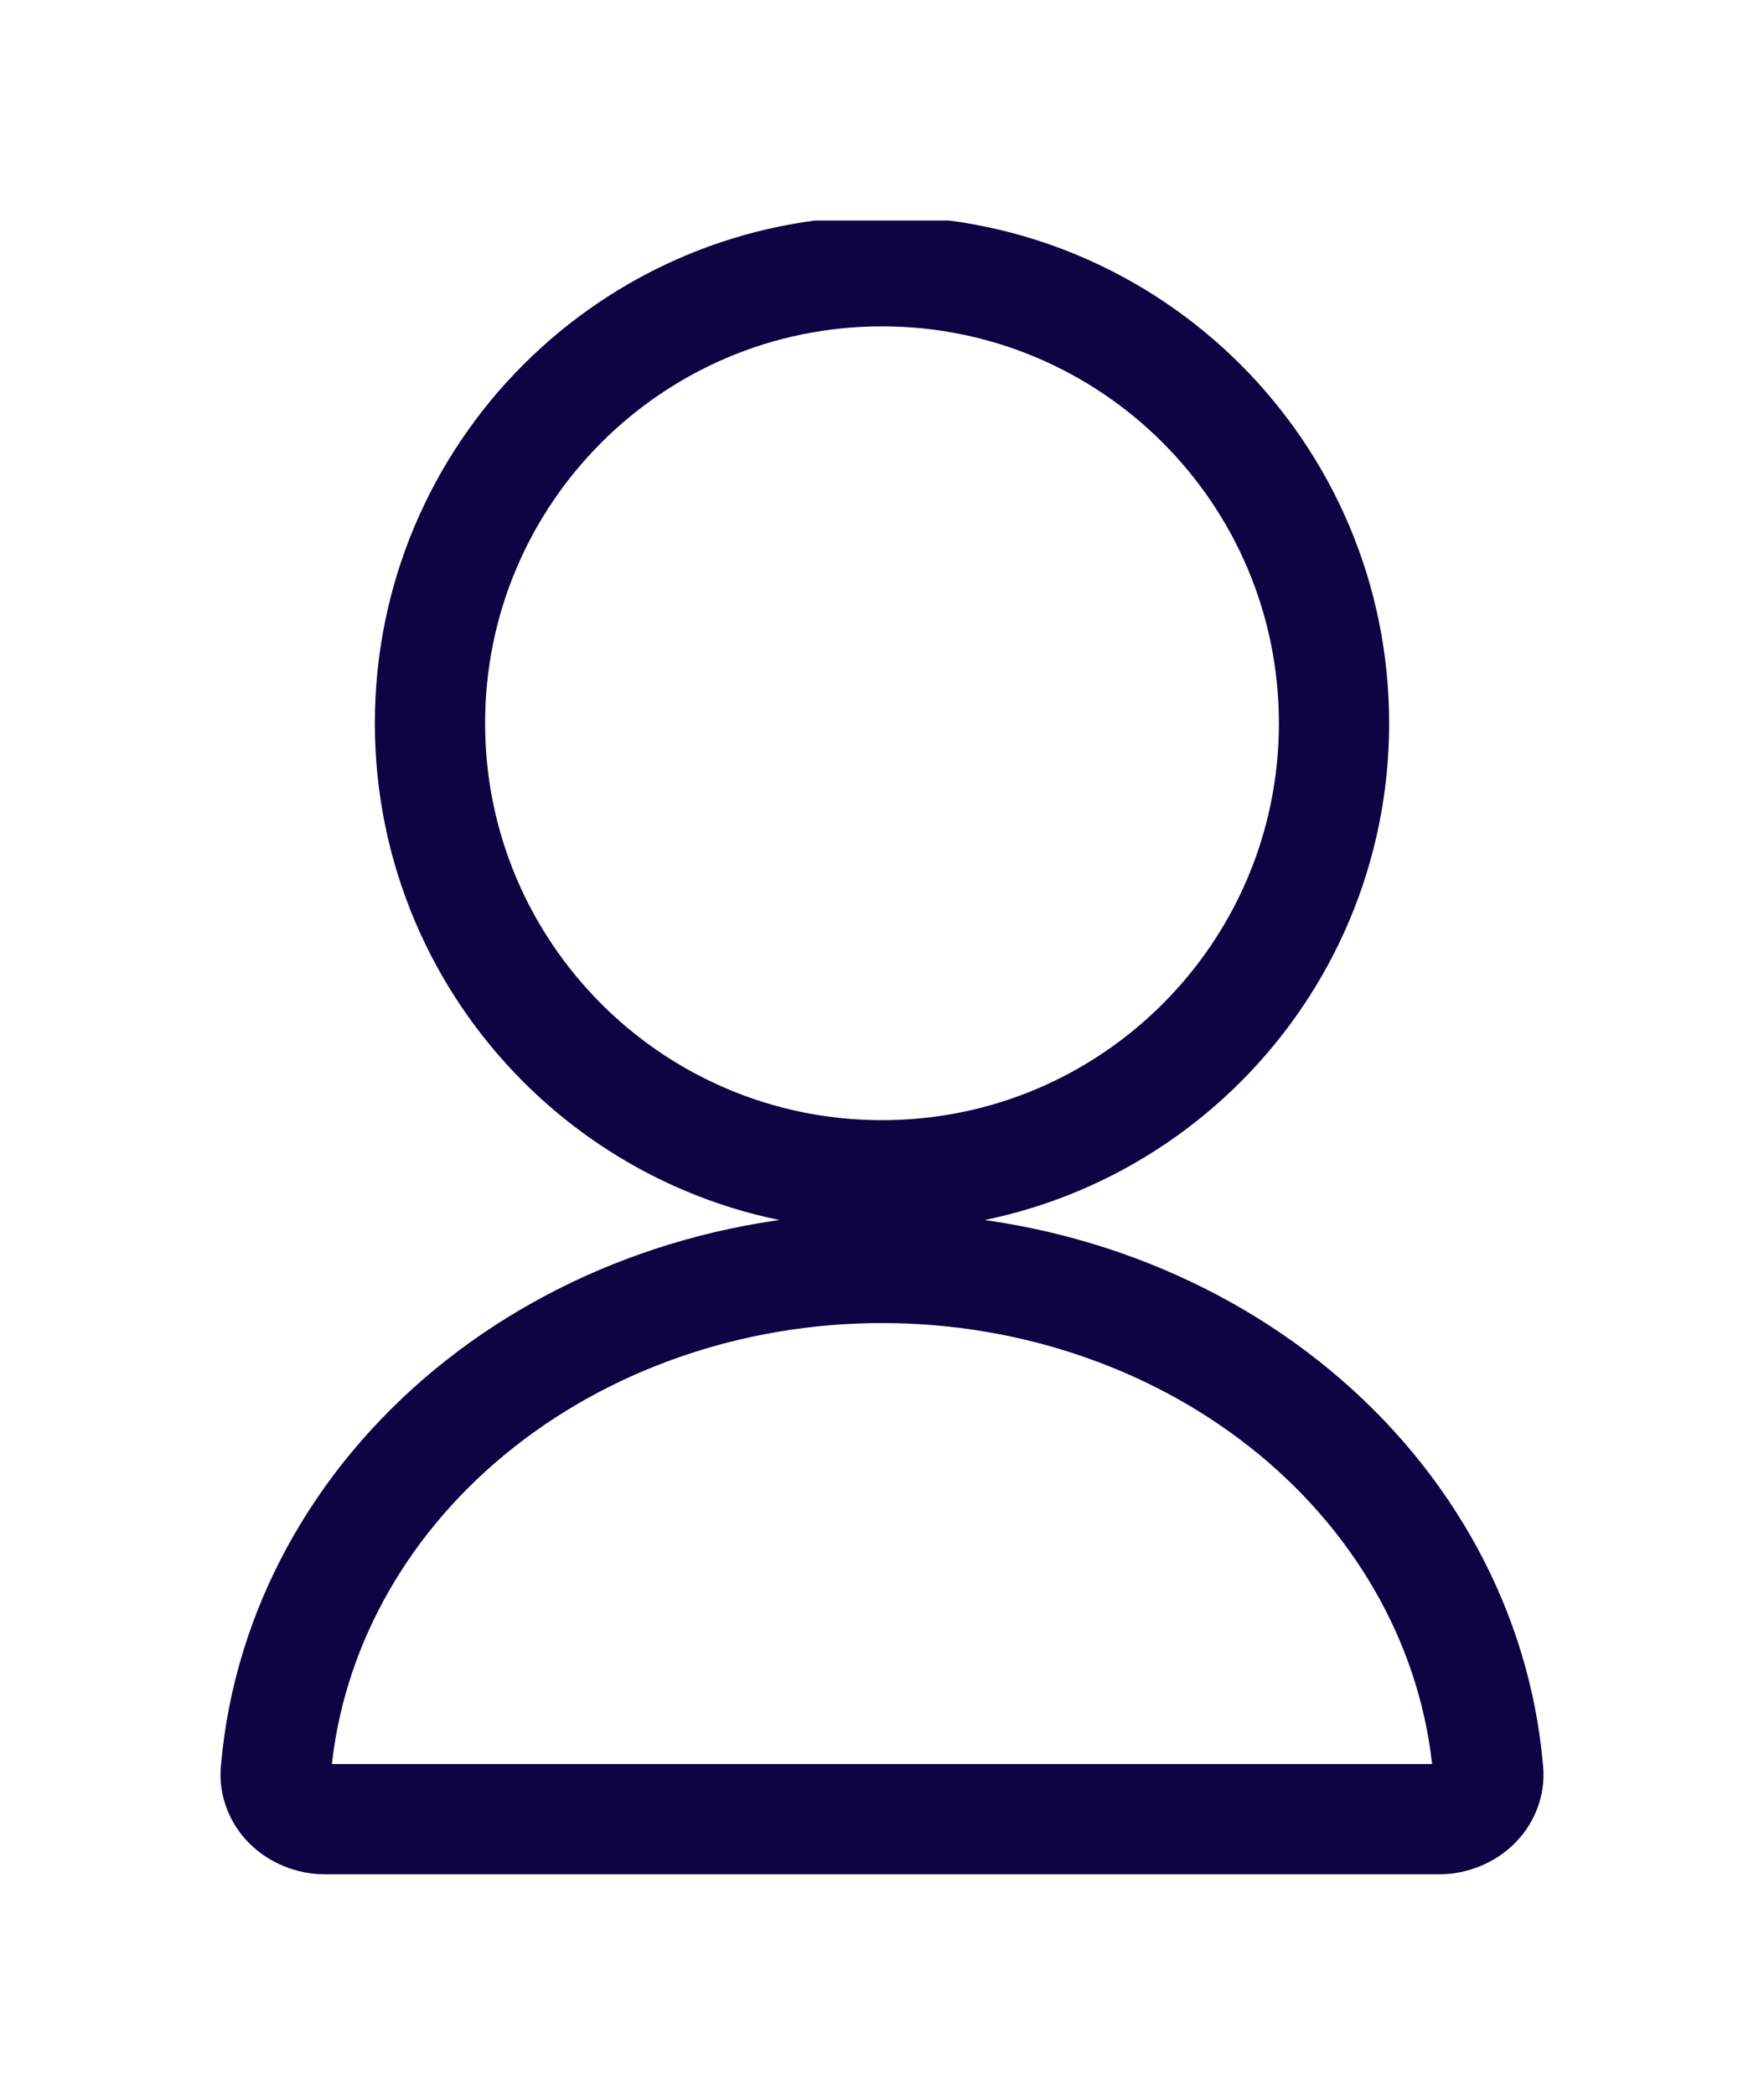 <svg width="32" height="38" viewBox="0 0 32 38" fill="none" xmlns="http://www.w3.org/2000/svg">
<g filter="url(#filter0_d)">
<g clip-path="url(#clip0)">
<path d="M25.101 32C25.229 32 25.355 31.975 25.471 31.927C25.588 31.88 25.691 31.811 25.776 31.725C25.86 31.639 25.923 31.538 25.96 31.429C25.998 31.32 26.009 31.205 25.993 31.091C25.776 28.617 24.523 26.306 22.486 24.621C20.448 22.936 17.775 22 15 22C12.225 22 9.552 22.936 7.514 24.621C5.477 26.306 4.224 28.617 4.007 31.091C3.991 31.205 4.002 31.32 4.04 31.429C4.077 31.538 4.14 31.639 4.224 31.725C4.309 31.811 4.412 31.88 4.529 31.927C4.645 31.975 4.771 32 4.899 32H25.101Z" stroke="#0C0443" stroke-width="2" stroke-miterlimit="10" stroke-linecap="round"/>
<path d="M15 20.32C19.529 20.32 23.2 16.649 23.2 12.12C23.2 7.591 19.529 3.92 15 3.92C10.471 3.92 6.8 7.591 6.8 12.12C6.8 16.649 10.471 20.32 15 20.32Z" stroke="#0C0443" stroke-width="2" stroke-miterlimit="10" stroke-linecap="round"/>
</g>
</g>
<defs>
<filter id="filter0_d" x="-3" y="0" width="38" height="38" filterUnits="userSpaceOnUse" color-interpolation-filters="sRGB">
<feFlood flood-opacity="0" result="BackgroundImageFix"/>
<feColorMatrix in="SourceAlpha" type="matrix" values="0 0 0 0 0 0 0 0 0 0 0 0 0 0 0 0 0 0 127 0"/>
<feOffset dx="1" dy="1"/>
<feGaussianBlur stdDeviation="2"/>
<feColorMatrix type="matrix" values="0 0 0 0 0.386 0 0 0 0 0.216 0 0 0 0 0.958 0 0 0 0.2 0"/>
<feBlend mode="normal" in2="BackgroundImageFix" result="effect1_dropShadow"/>
<feBlend mode="normal" in="SourceGraphic" in2="effect1_dropShadow" result="shape"/>
</filter>
<clipPath id="clip0">
<path d="M0 3H30V33H0V3Z" fill="white"/>
</clipPath>
</defs>
</svg>
